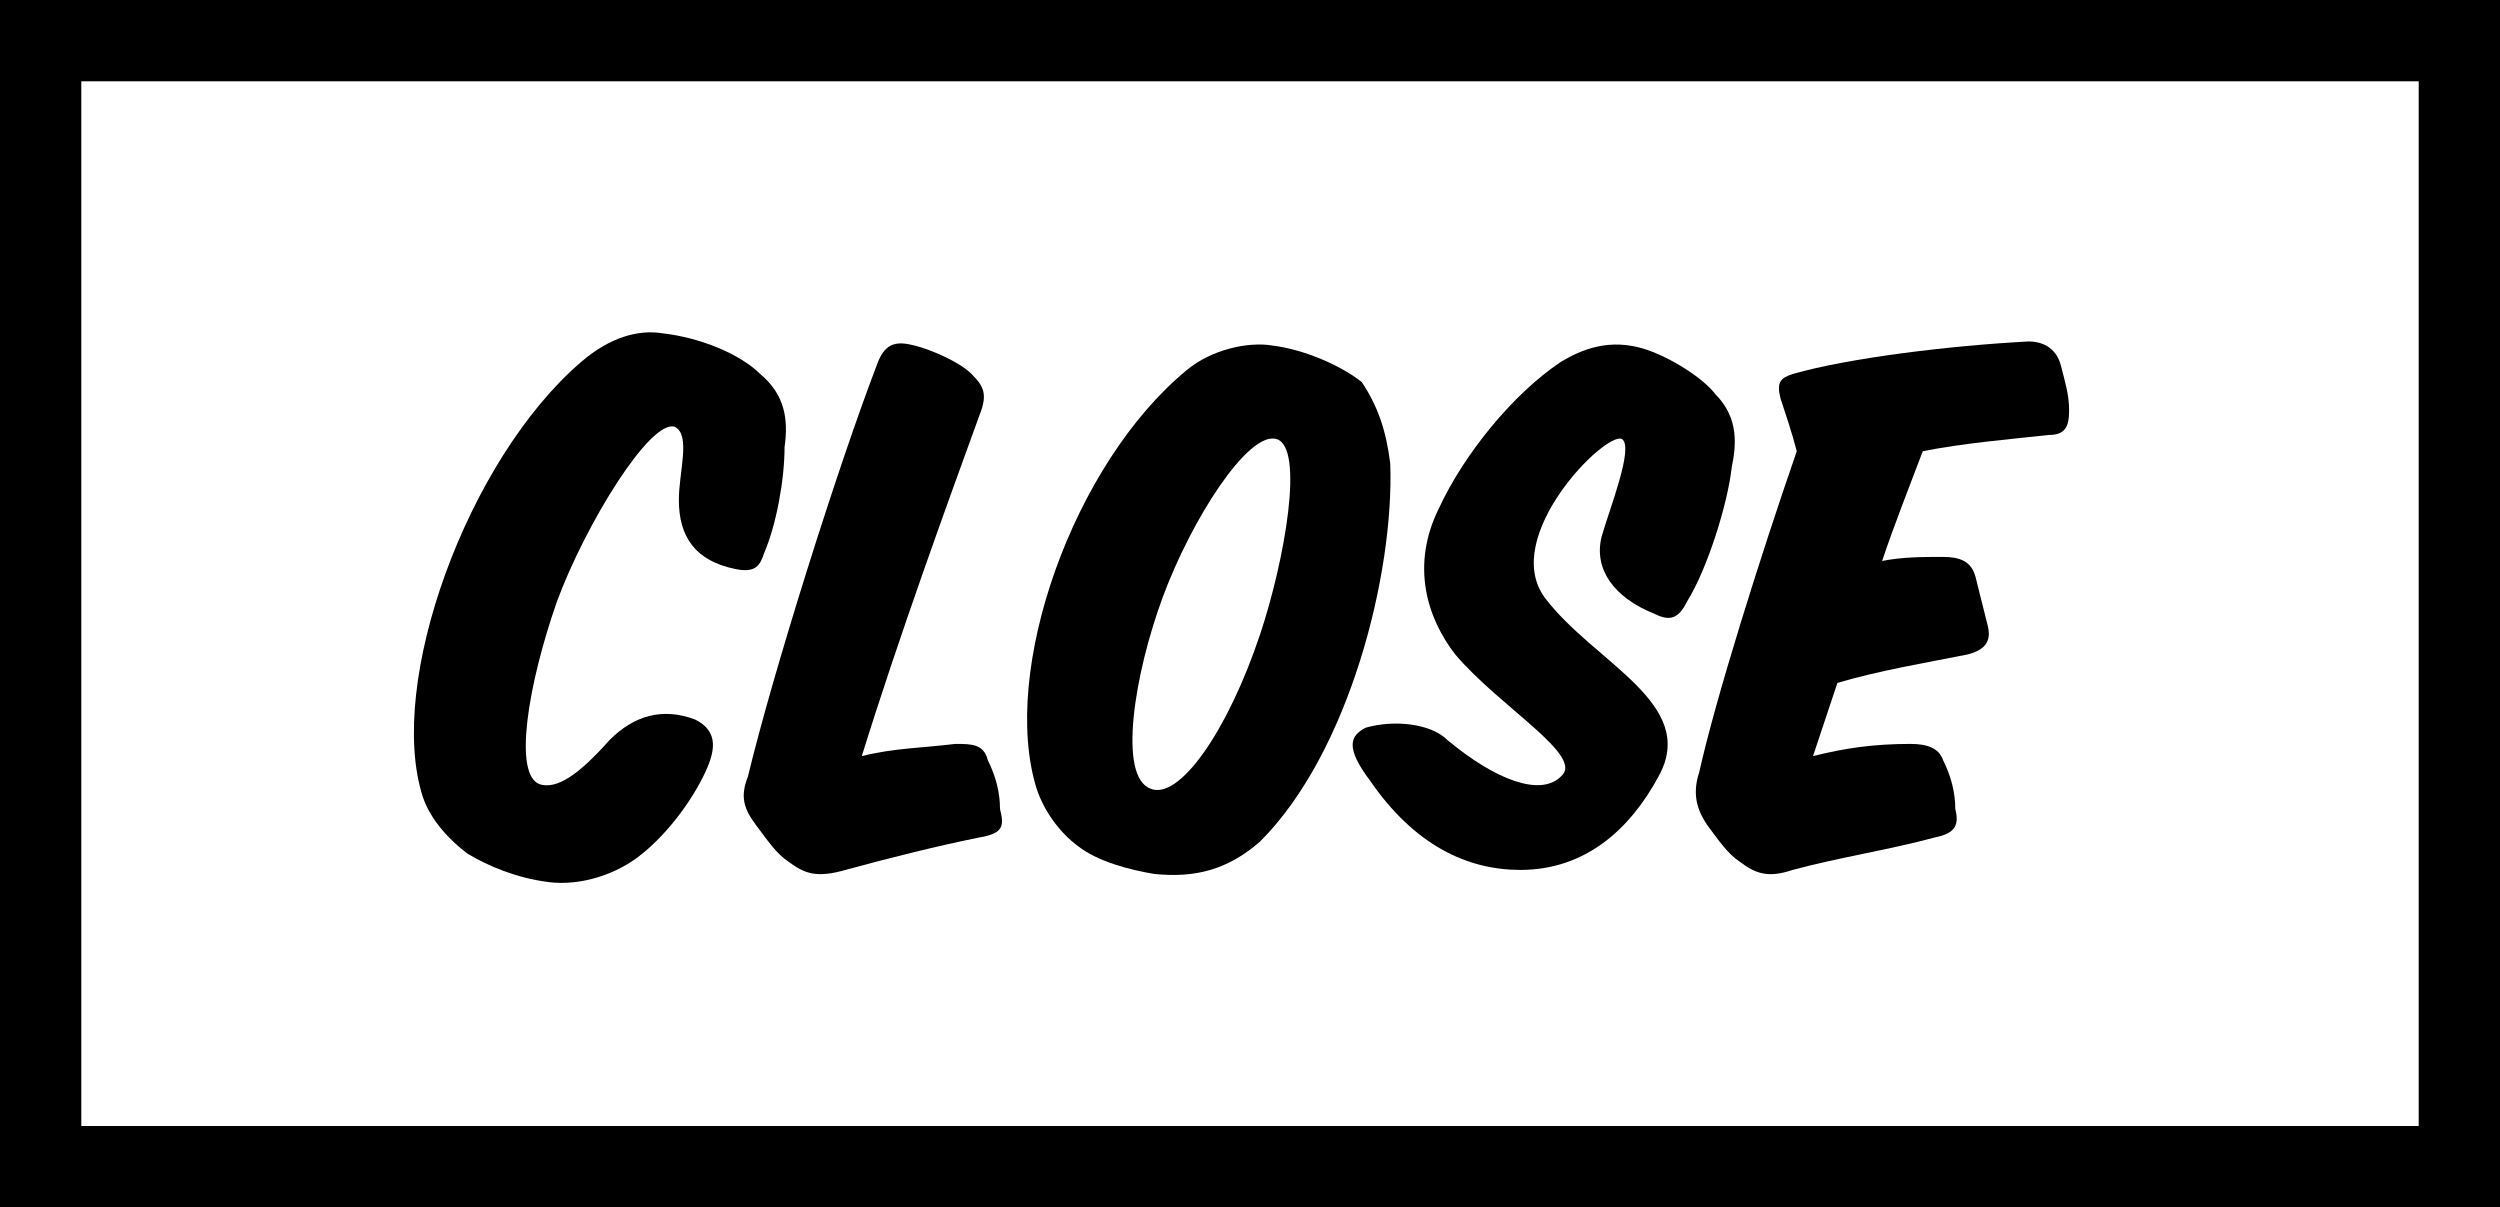 <?xml version="1.0" encoding="utf-8"?>
<!-- Generator: Adobe Illustrator 24.2.0, SVG Export Plug-In . SVG Version: 6.00 Build 0)  -->
<svg version="1.1" id="Layer_1" xmlns="http://www.w3.org/2000/svg" xmlns:xlink="http://www.w3.org/1999/xlink" x="0px" y="0px"
	 viewBox="0 0 61.5 29.7" style="enable-background:new 0 0 61.5 29.7;" xml:space="preserve">
<rect x="0" y="0" width="61.5" height="29.7" fill="#808080" stroke="none"/>
<style type="text/css">
	.st0{fill:#F9B233;}
	.st1{fill:#FFFFFF;stroke:#000000;stroke-width:2;stroke-miterlimit:10;}
	.st2{fill:#FFFFFF;stroke:#000000;stroke-miterlimit:10;}
	.st3{fill:none;stroke:#000000;stroke-miterlimit:10;}
	.st4{fill:none;stroke:#000000;stroke-miterlimit:10;stroke-dasharray:5.012,5.012;}
</style>
<rect x="1" y="1" class="st1" width="59.5" height="27.7"/>
<g>
	<path d="M17.3,19.1c-0.4,0.8-1,1.5-1.5,1.9c-0.6,0.5-1.5,0.8-2.3,0.7c-0.8-0.1-1.5-0.4-2-0.7c-0.4-0.3-0.9-0.8-1.1-1.4
		c-0.9-2.8,1.1-8.3,3.9-10.7c0.7-0.6,1.4-0.8,2-0.7c0.9,0.1,1.9,0.5,2.4,1c0.6,0.5,0.7,1.1,0.6,1.8c0,0.8-0.2,1.9-0.5,2.6
		c-0.1,0.3-0.2,0.5-0.7,0.4c-1-0.2-1.4-0.8-1.4-1.7c0-0.7,0.3-1.6-0.1-1.8c-0.6-0.2-2.2,2.4-2.9,4.3c-0.7,2-1.1,4.3-0.4,4.5
		c0.4,0.1,0.9-0.2,1.7-1.1c0.6-0.6,1.3-0.8,2.1-0.5C17.7,18,17.6,18.5,17.3,19.1z"/>
	<path d="M20.8,21.4c-0.7,0.2-1,0.1-1.4-0.2c-0.3-0.2-0.5-0.5-0.8-0.9c-0.3-0.4-0.4-0.7-0.2-1.2c0.6-2.5,2.2-7.6,3.2-10.2
		c0.2-0.5,0.5-0.5,0.9-0.4c0.4,0.1,1.1,0.4,1.4,0.7s0.4,0.5,0.2,1c-0.8,2.2-2,5.5-2.9,8.4c0.8-0.2,1.5-0.2,2.3-0.3
		c0.4,0,0.7,0,0.8,0.4c0.2,0.4,0.3,0.8,0.3,1.2c0.1,0.4,0.1,0.6-0.5,0.7C23.1,20.8,21.9,21.1,20.8,21.4z"/>
	<path d="M34.2,11.4c0.1,2.7-1,7.1-3.2,9.3c-0.8,0.7-1.6,0.9-2.6,0.8c-0.6-0.1-1.4-0.3-1.9-0.7c-0.4-0.3-0.8-0.8-1-1.4
		c-0.9-2.9,0.9-8,3.7-10.3c0.6-0.5,1.5-0.7,2.1-0.6c0.8,0.1,1.7,0.5,2.2,0.9C33.9,10,34.1,10.6,34.2,11.4z M28.6,14.7
		c-0.7,1.9-1.1,4.4-0.3,4.7c0.7,0.3,1.9-1.4,2.7-3.8c0.6-1.8,1.1-4.6,0.4-4.8C30.7,10.6,29.3,12.8,28.6,14.7z"/>
	<path d="M35.6,18.2c1.2,1,2.3,1.4,2.8,0.9c0.6-0.5-1.5-1.7-2.6-3c-0.7-0.9-1.1-2.2-0.4-3.6c0.6-1.3,1.8-2.8,3-3.6
		c0.5-0.3,1.2-0.6,2.1-0.3c0.6,0.2,1.4,0.7,1.7,1.1c0.6,0.6,0.5,1.3,0.4,1.8c-0.1,0.9-0.6,2.5-1.1,3.3c-0.2,0.4-0.4,0.5-0.8,0.3
		c-1-0.4-1.5-1.1-1.3-1.9c0.2-0.7,0.8-2.2,0.5-2.4c-0.4-0.2-3,2.4-1.9,3.9c1.2,1.6,3.8,2.6,2.8,4.4c-0.7,1.3-1.8,2.3-3.4,2.3
		c-1.3,0-2.6-0.6-3.7-2.2c-0.6-0.8-0.5-1.1-0.1-1.3C34.3,17.7,35.2,17.8,35.6,18.2z"/>
	<path d="M43.8,9.8c-0.1-0.4,0-0.5,0.3-0.6c1.4-0.4,3.9-0.7,5.8-0.8c0.4,0,0.7,0.2,0.8,0.6c0.1,0.4,0.2,0.7,0.2,1.1
		c0,0.4-0.1,0.6-0.5,0.6c-0.9,0.1-2.1,0.2-3.1,0.4c-0.3,0.8-0.7,1.8-1,2.7c0.5-0.1,1-0.1,1.5-0.1c0.4,0,0.7,0.1,0.8,0.5
		c0.1,0.4,0.2,0.8,0.3,1.2c0.1,0.4-0.1,0.6-0.5,0.7c-1,0.2-2.2,0.4-3.2,0.7c-0.2,0.6-0.4,1.2-0.6,1.8c0.8-0.2,1.5-0.3,2.4-0.3
		c0.4,0,0.7,0.1,0.8,0.4c0.2,0.4,0.3,0.8,0.3,1.2c0.1,0.4,0,0.6-0.5,0.7c-1.1,0.3-2.4,0.5-3.5,0.8c-0.6,0.2-0.9,0.1-1.3-0.2
		c-0.3-0.2-0.5-0.5-0.8-0.9c-0.2-0.3-0.4-0.7-0.2-1.3c0.4-1.8,1.5-5.3,2.4-7.9C44.1,10.7,43.9,10.1,43.8,9.8z"/>
</g>
</svg>
